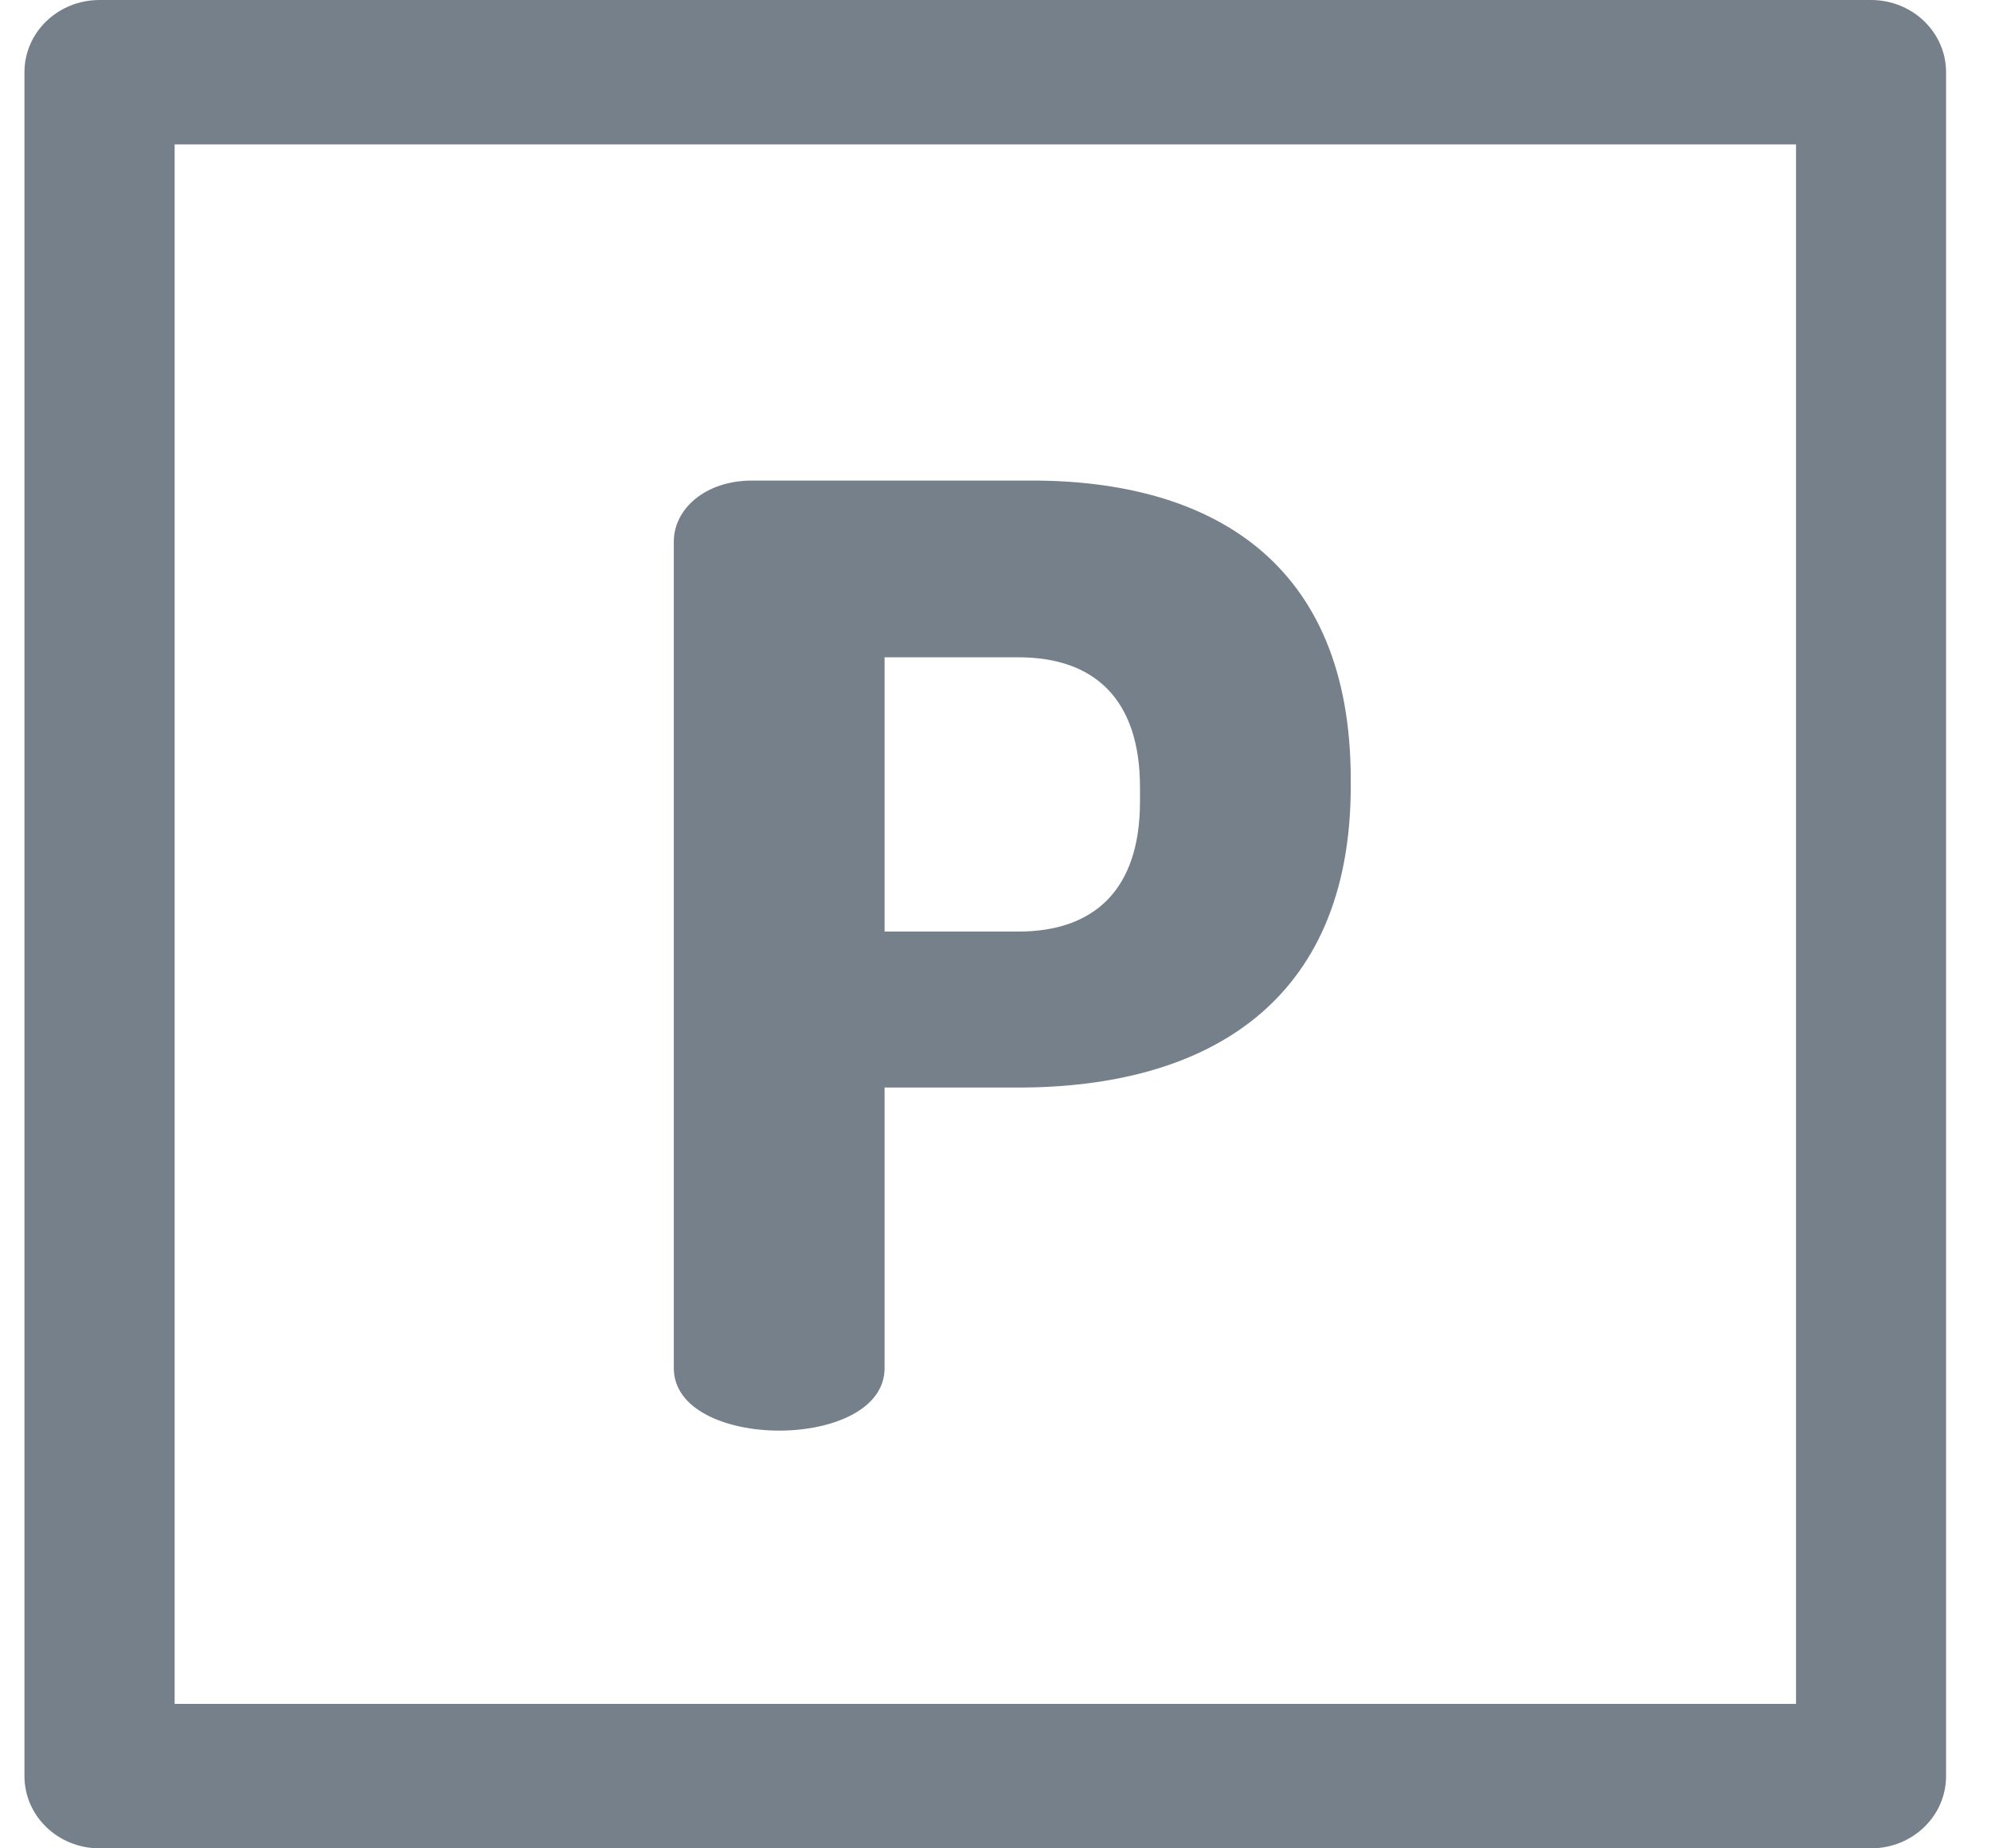 <svg width="14" height="13" viewBox="0 0 14 13" fill="none" xmlns="http://www.w3.org/2000/svg">
<g clip-path="url(#clip0_324_5195)">
<path d="M5.479 10.062C5.85 10.062 6.22 9.915 6.22 9.623V7.649H7.161C8.472 7.649 9.498 7.064 9.498 5.528V5.482C9.498 3.947 8.51 3.38 7.256 3.38H5.289C4.957 3.38 4.738 3.581 4.738 3.809V9.623C4.738 9.915 5.109 10.062 5.479 10.062ZM6.22 4.623H7.161C7.693 4.623 8.016 4.915 8.016 5.537V5.638C8.016 6.259 7.693 6.552 7.161 6.552H6.22V4.623Z" fill="#75808B"/>
<path d="M13.156 0H0.7C0.408 0 0.172 0.227 0.172 0.508V12.492C0.172 12.773 0.408 13 0.7 13H13.156C13.448 13 13.684 12.773 13.684 12.492V0.508C13.684 0.227 13.448 0 13.156 0ZM12.629 11.984H1.228V1.016H12.629V11.984Z" fill="#75808B"/>
</g>
<defs>
<clipPath id="clip0_324_5195">
<rect width="13.512" height="13" fill="white" transform="translate(0.172)"/>
</clipPath>
</defs>
</svg>
